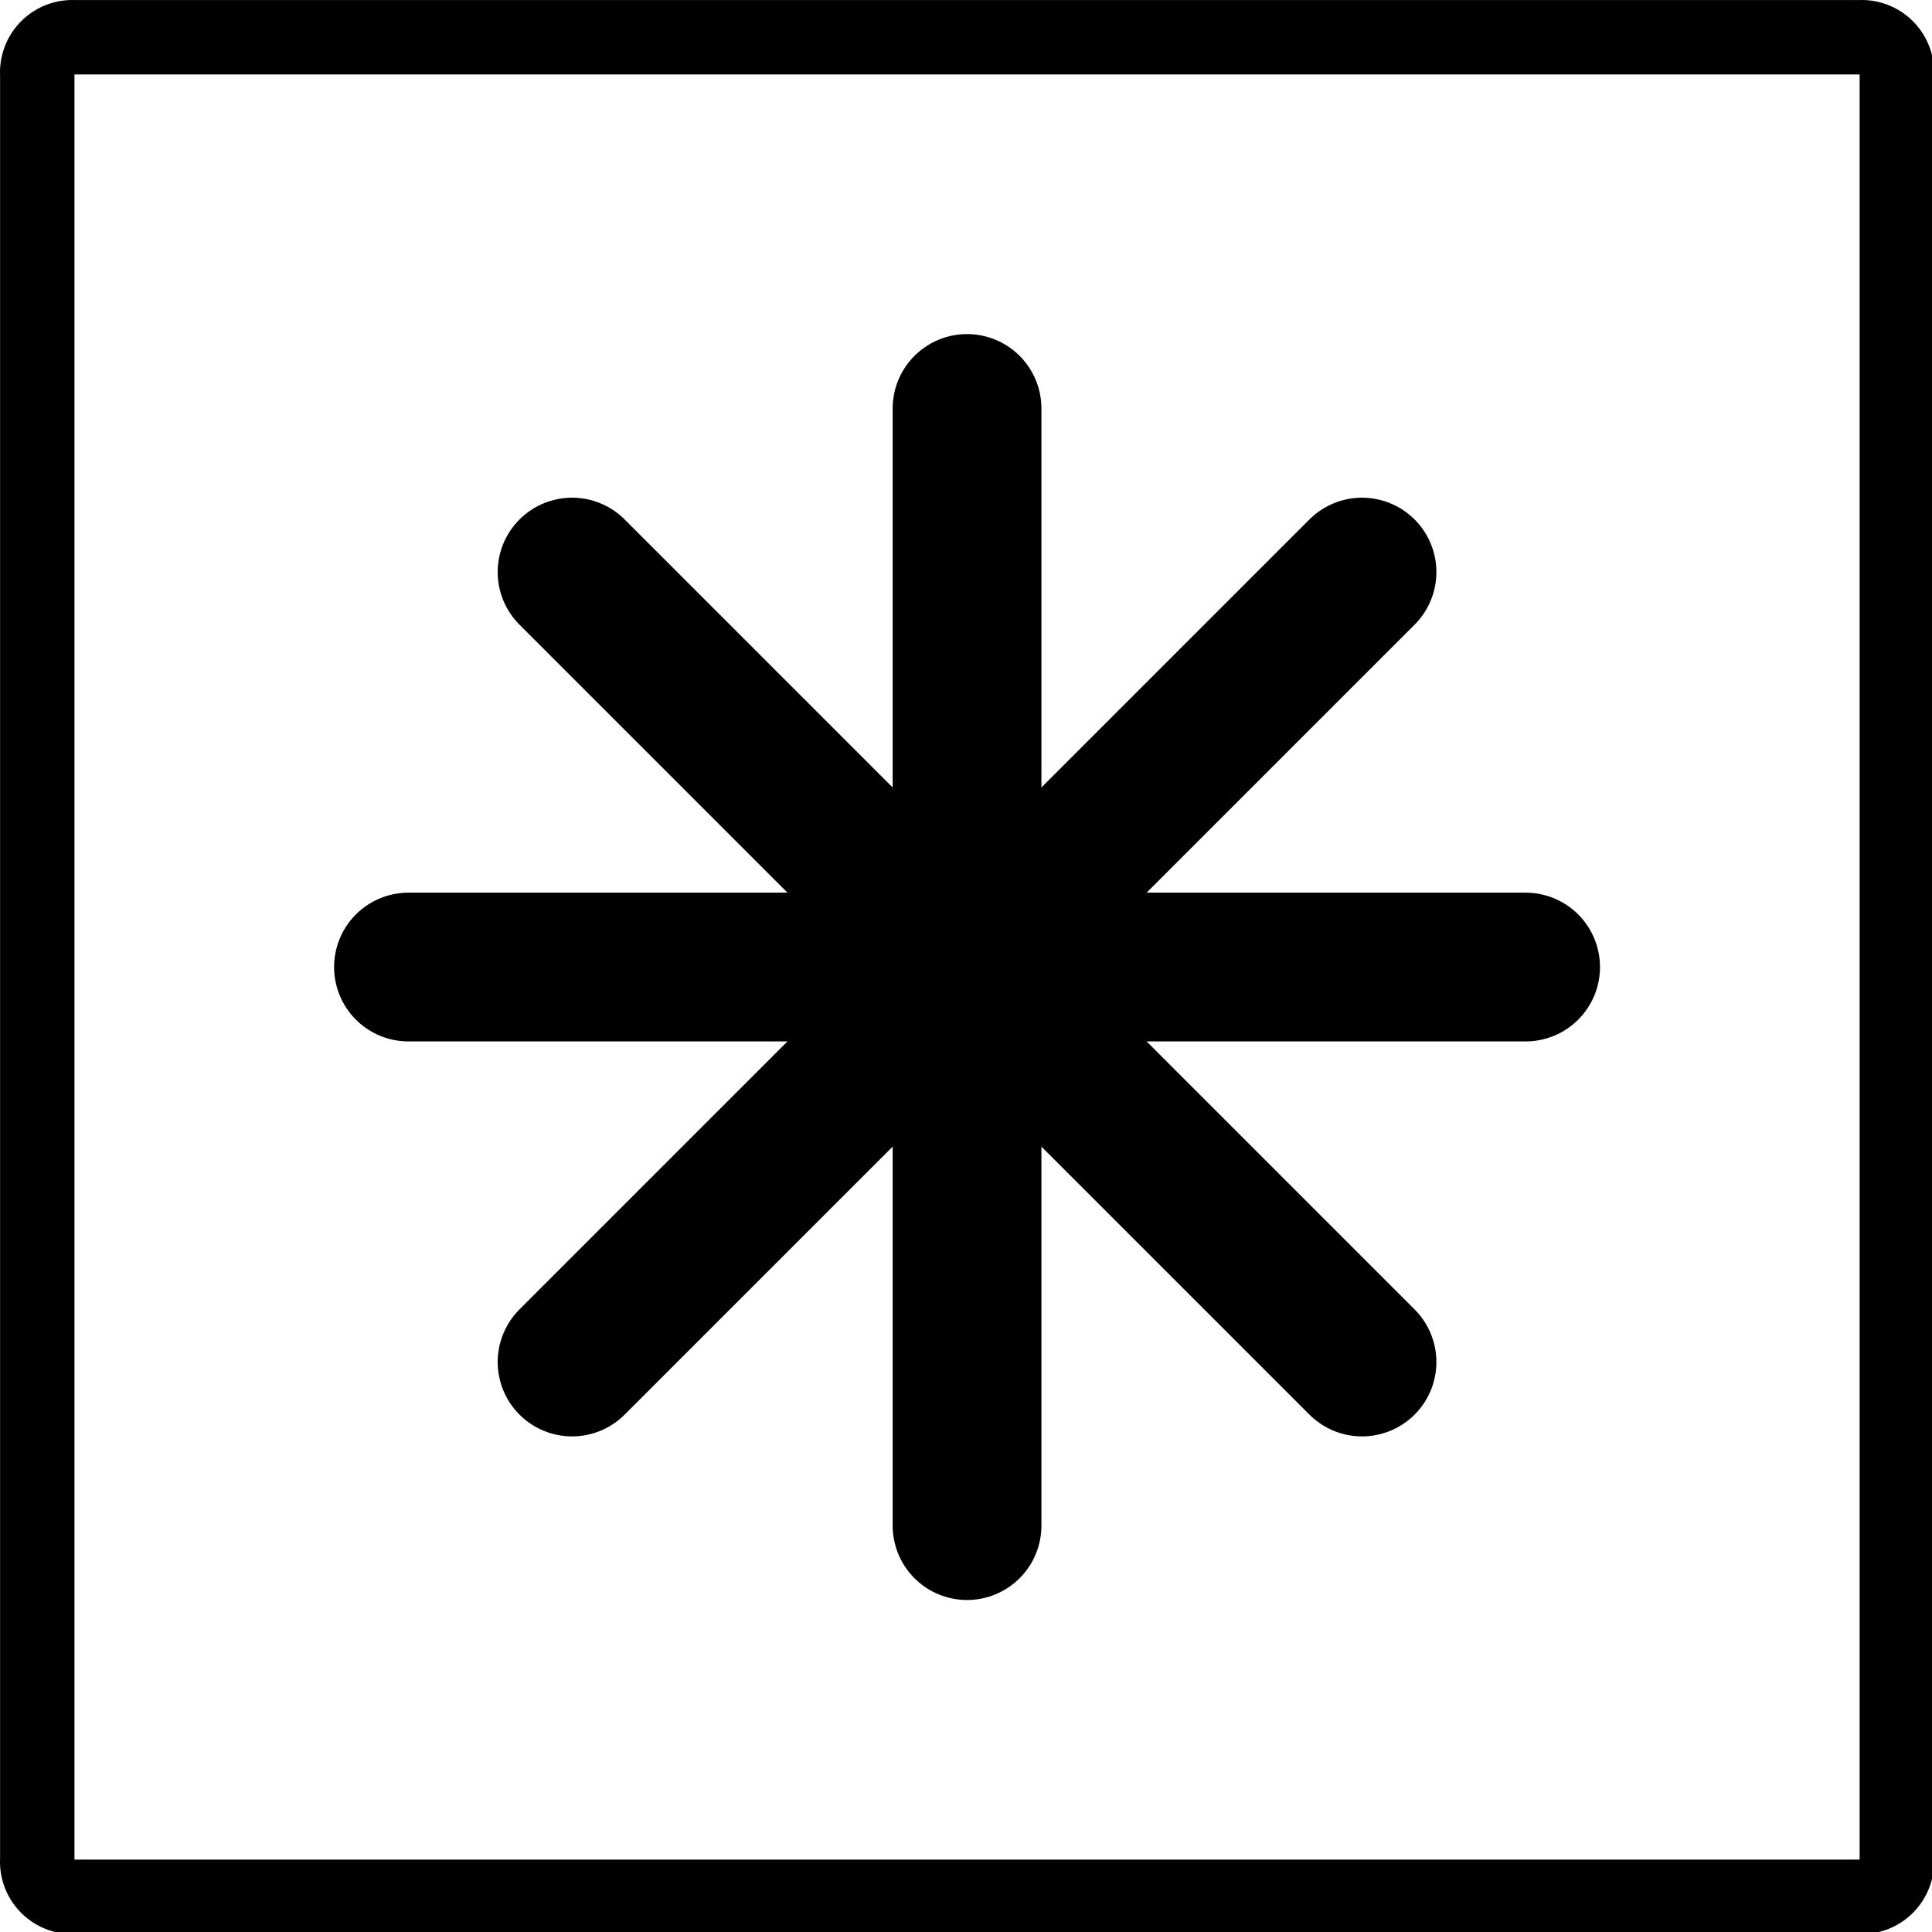 <svg xmlns="http://www.w3.org/2000/svg" width="24" height="24" viewBox="0 0 24 24"> <g transform="scale(0.462)">
  
  <g
     id="line-supplement"
     transform="translate(-9.998,-9.998)">
    <line
       x1="36"
       x2="36"
       y1="20.981"
       y2="51.019"
       fill="none"
       stroke="#000"
       stroke-linecap="round"
       stroke-linejoin="round"
       stroke-width="4"
       id="line2" />
    <line
       x1="51.019"
       x2="20.981"
       y1="36"
       y2="36"
       fill="none"
       stroke="#000"
       stroke-linecap="round"
       stroke-linejoin="round"
       stroke-width="4"
       id="line4" />
    <line
       x1="46.62"
       x2="25.38"
       y1="25.38"
       y2="46.62"
       fill="none"
       stroke="#000"
       stroke-linecap="round"
       stroke-linejoin="round"
       stroke-width="4"
       id="line6" />
    <line
       x1="46.62"
       x2="25.38"
       y1="46.62"
       y2="25.38"
       fill="none"
       stroke="#000"
       stroke-linecap="round"
       stroke-linejoin="round"
       stroke-width="4"
       id="line8" />
  </g>
  <g
     id="line"
     transform="translate(-9.998,-9.998)">
    <path
       fill="none"
       stroke="#000"
       stroke-linecap="round"
       stroke-linejoin="round"
       stroke-width="2"
       d="M 60,61 H 12 A 0.945,0.945 0 0 1 11,60 V 12 a 0.945,0.945 0 0 1 1,-1 h 48 a 0.945,0.945 0 0 1 1,1 v 48 a 0.945,0.945 0 0 1 -1,1 z"
       id="path11" />
  </g>
</g></svg>
